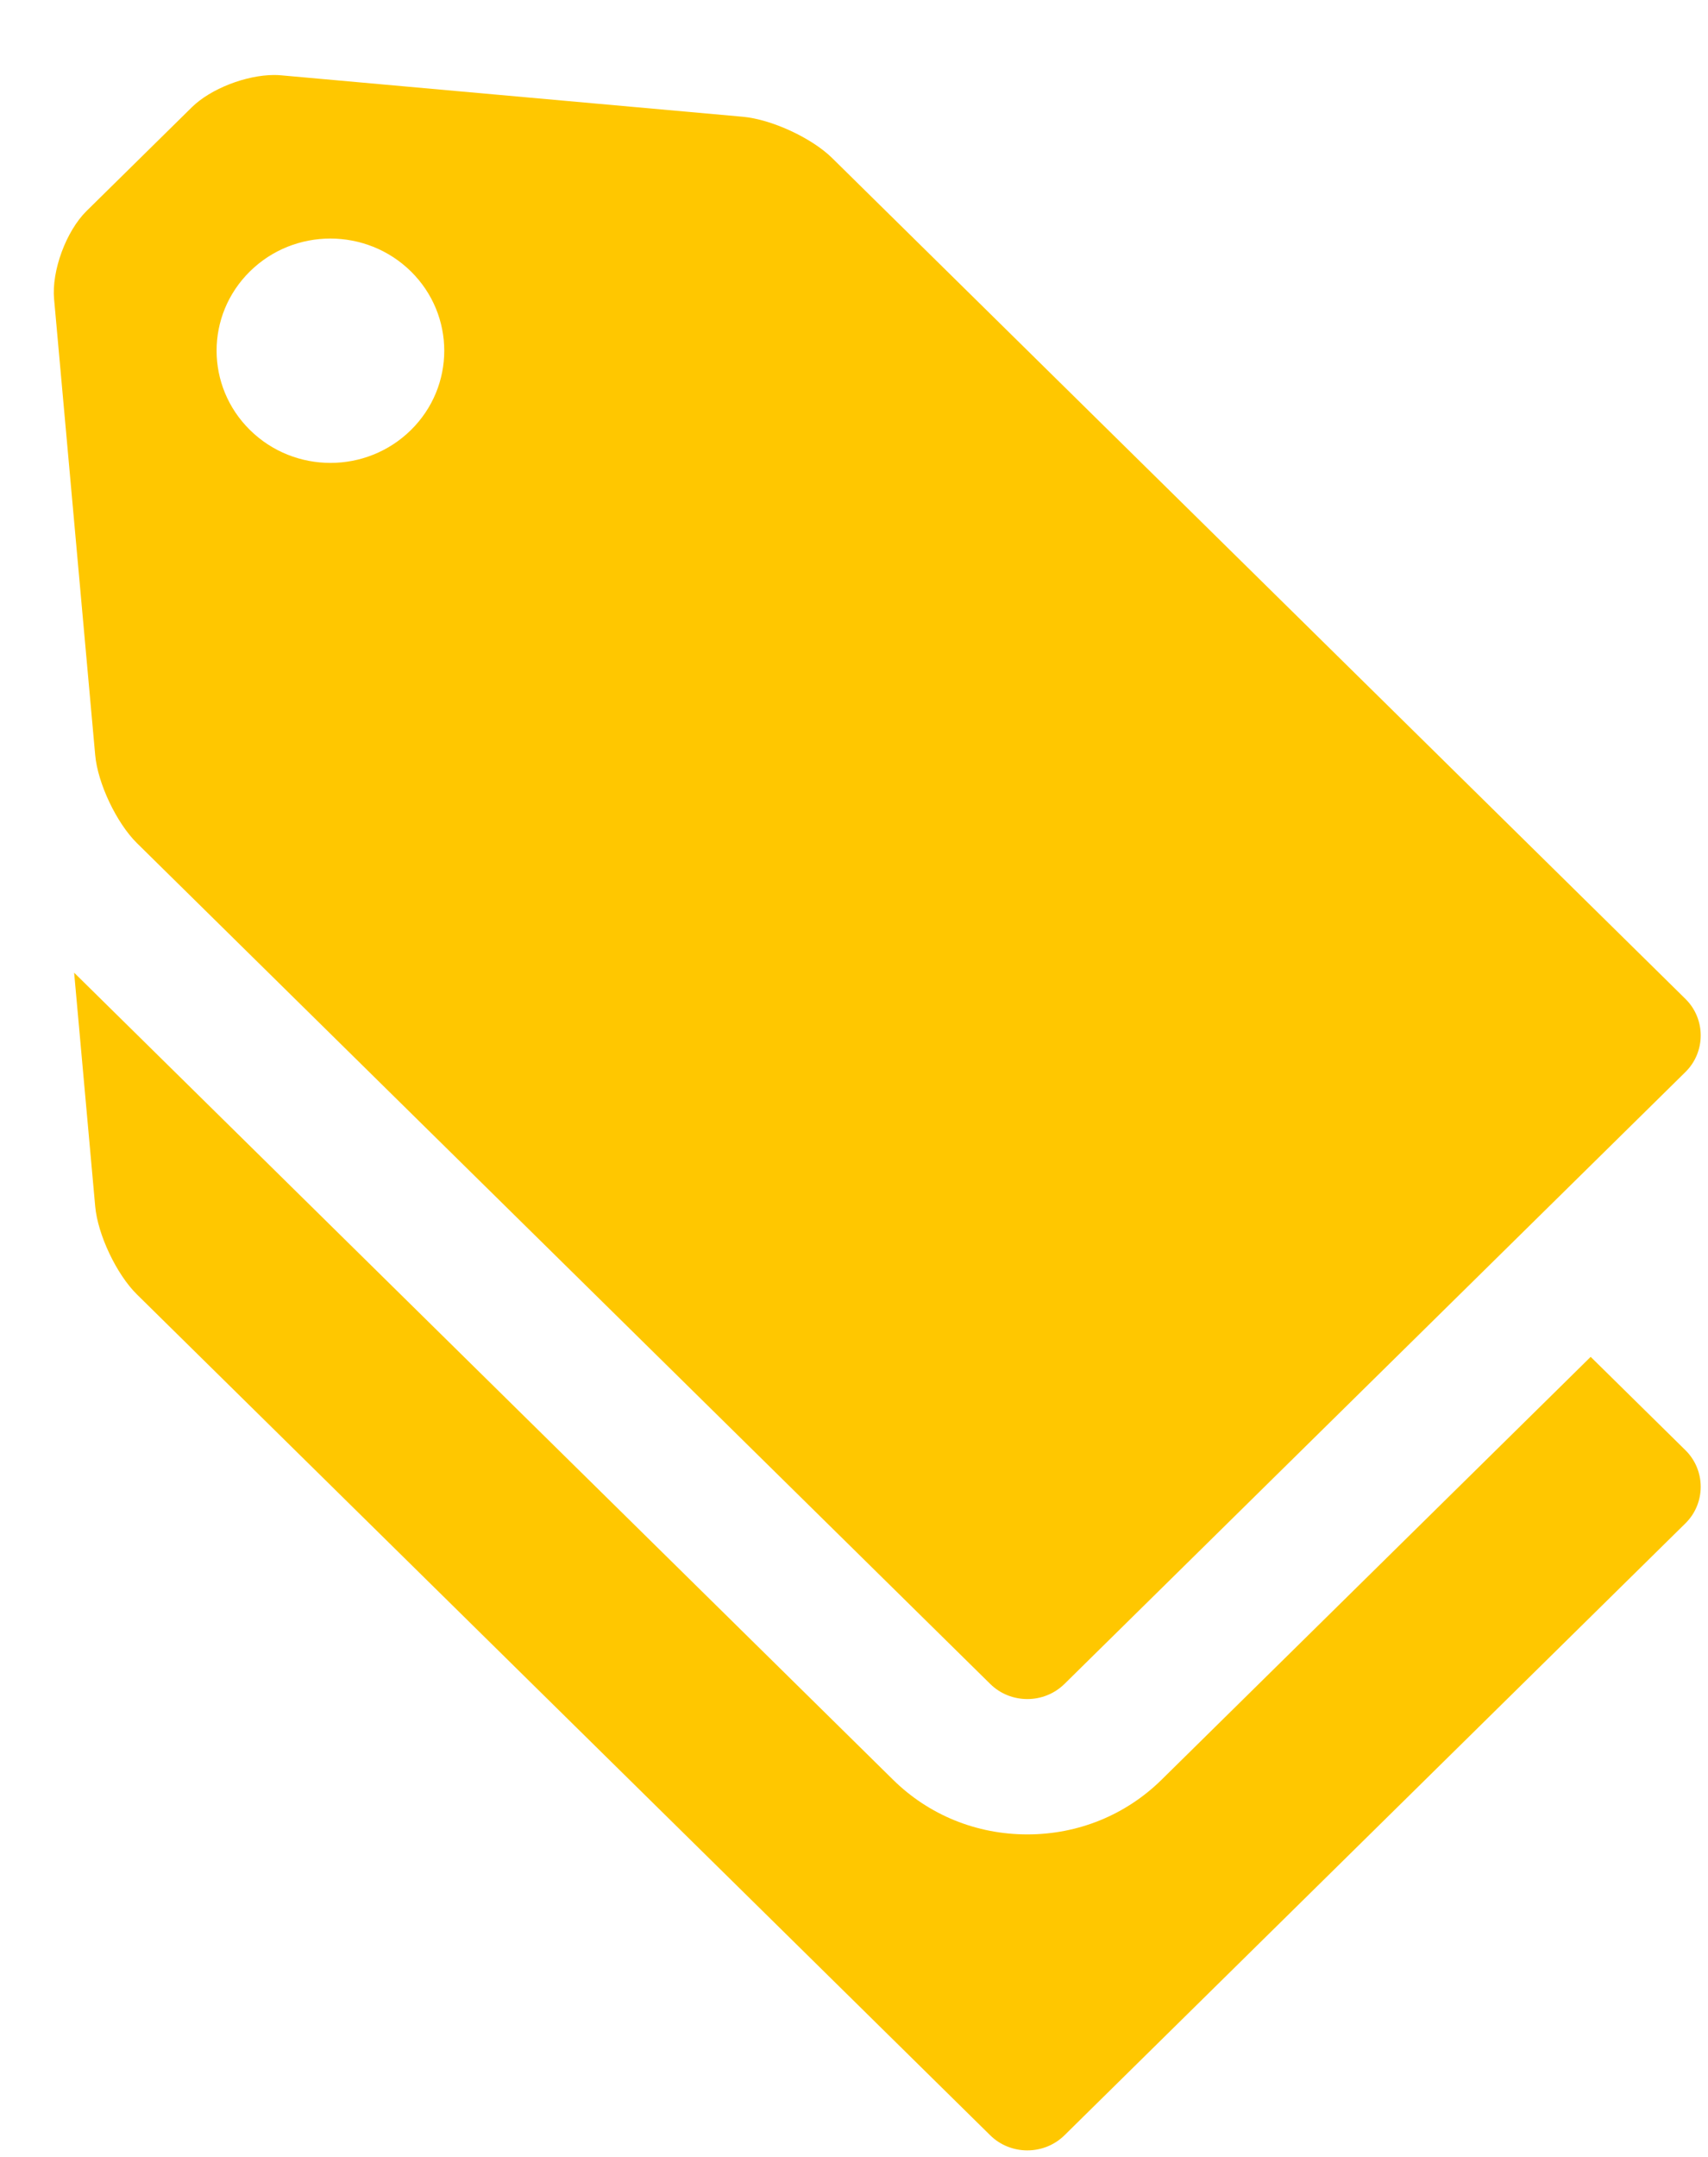 <?xml version="1.0" encoding="UTF-8" standalone="no"?>
<svg width="42px" height="53px" viewBox="0 0 42 53" version="1.1" xmlns="http://www.w3.org/2000/svg" xmlns:xlink="http://www.w3.org/1999/xlink" xmlns:sketch="http://www.bohemiancoding.com/sketch/ns">
    <!-- Generator: Sketch 3.0.1 (7597) - http://www.bohemiancoding.com/sketch -->
    <title>Tags</title>
    <description>Created with Sketch.</description>
    <defs></defs>
    <g id="Page-1" stroke="none" stroke-width="1" fill="none" fill-rule="evenodd" sketch:type="MSPage">
        <g id="Menu" sketch:type="MSArtboardGroup" transform="translate(-57, -327)" fill="#FFC700">
            <path d="M82.263,372.077 C81.013,372.077 79.841,371.601 78.961,370.734 L58.823,350.902 L59.341,356.643 C59.403,357.34 59.866,358.314 60.367,358.808 L81.35,379.471 C81.851,379.965 82.673,379.965 83.175,379.471 L98.445,364.433 C98.946,363.939 98.946,363.13 98.445,362.636 L96.115,360.342 L85.561,370.736 C84.68,371.602 83.508,372.077 82.263,372.077 Z M77.462,330.883 C76.96,330.389 75.972,329.932 75.264,329.869 L63.916,328.851 C63.861,328.846 63.803,328.843 63.744,328.843 C63.056,328.843 62.18,329.179 61.717,329.636 L59.127,332.186 C58.627,332.68 58.266,333.654 58.33,334.349 L59.341,345.554 C59.403,346.25 59.866,347.223 60.367,347.718 L81.35,368.38 C81.601,368.627 81.93,368.751 82.263,368.751 C82.593,368.751 82.923,368.627 83.175,368.38 L98.445,353.343 C98.946,352.849 98.946,352.039 98.445,351.546 L77.462,330.883 Z M63.146,333.669 C63.692,333.131 64.408,332.862 65.123,332.862 C65.84,332.862 66.558,333.132 67.105,333.67 C68.198,334.747 68.197,336.492 67.105,337.567 C66.558,338.106 65.842,338.375 65.127,338.375 C64.41,338.375 63.694,338.106 63.147,337.567 C62.053,336.49 62.052,334.745 63.146,333.669 L63.146,333.669 Z" id="Tags" sketch:type="MSShapeGroup"></path>
        </g>
    </g>
</svg>
